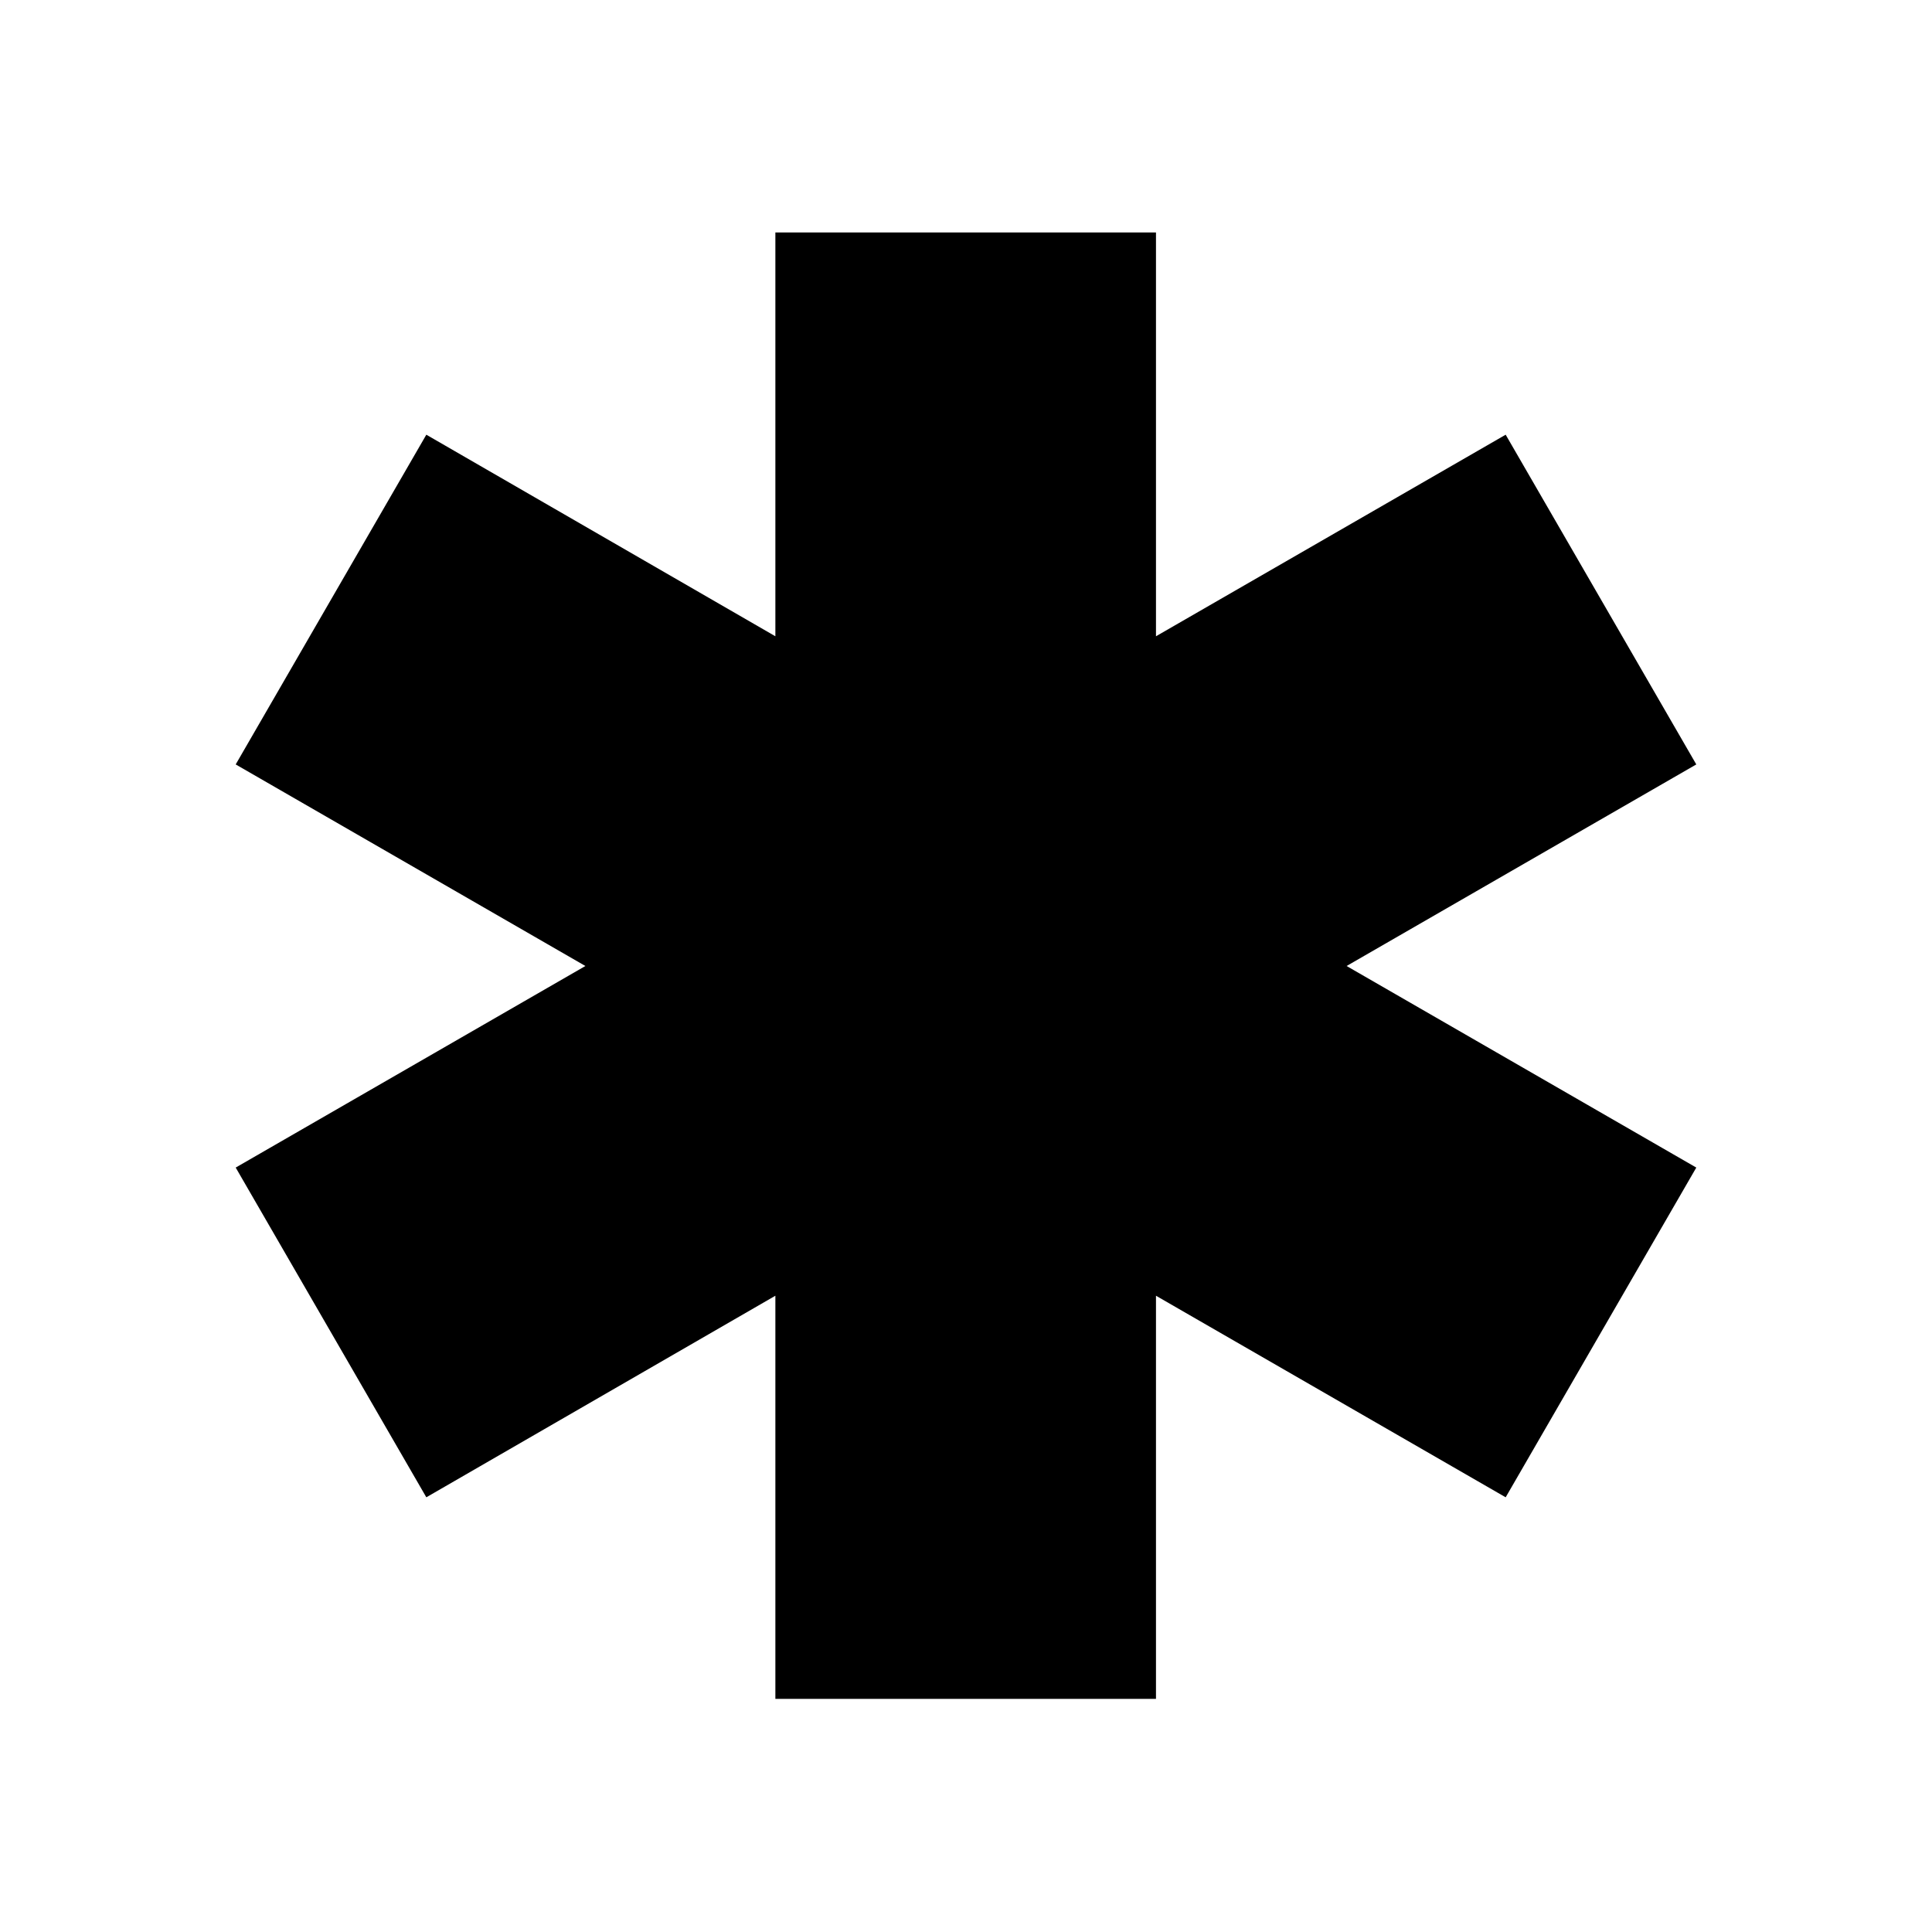 <?xml version="1.0" encoding="UTF-8"?>
<svg id="Capa_1" xmlns="http://www.w3.org/2000/svg" viewBox="0 0 30 30">
  <defs>
    <style>
      .cls-1 {
        fill: currentColor;
      }
    </style>
  </defs>
  <path id="Trazado_19653" class="cls-1" d="M12.04,3.61v6.27l-5.42-3.13-2.96,5.12,5.43,3.13-5.43,3.13,2.96,5.12,5.42-3.13v6.26h5.91v-6.26l5.43,3.13,2.96-5.12-5.43-3.13,5.43-3.13-2.96-5.12-5.43,3.13V3.61h-5.92Z"/>
</svg>